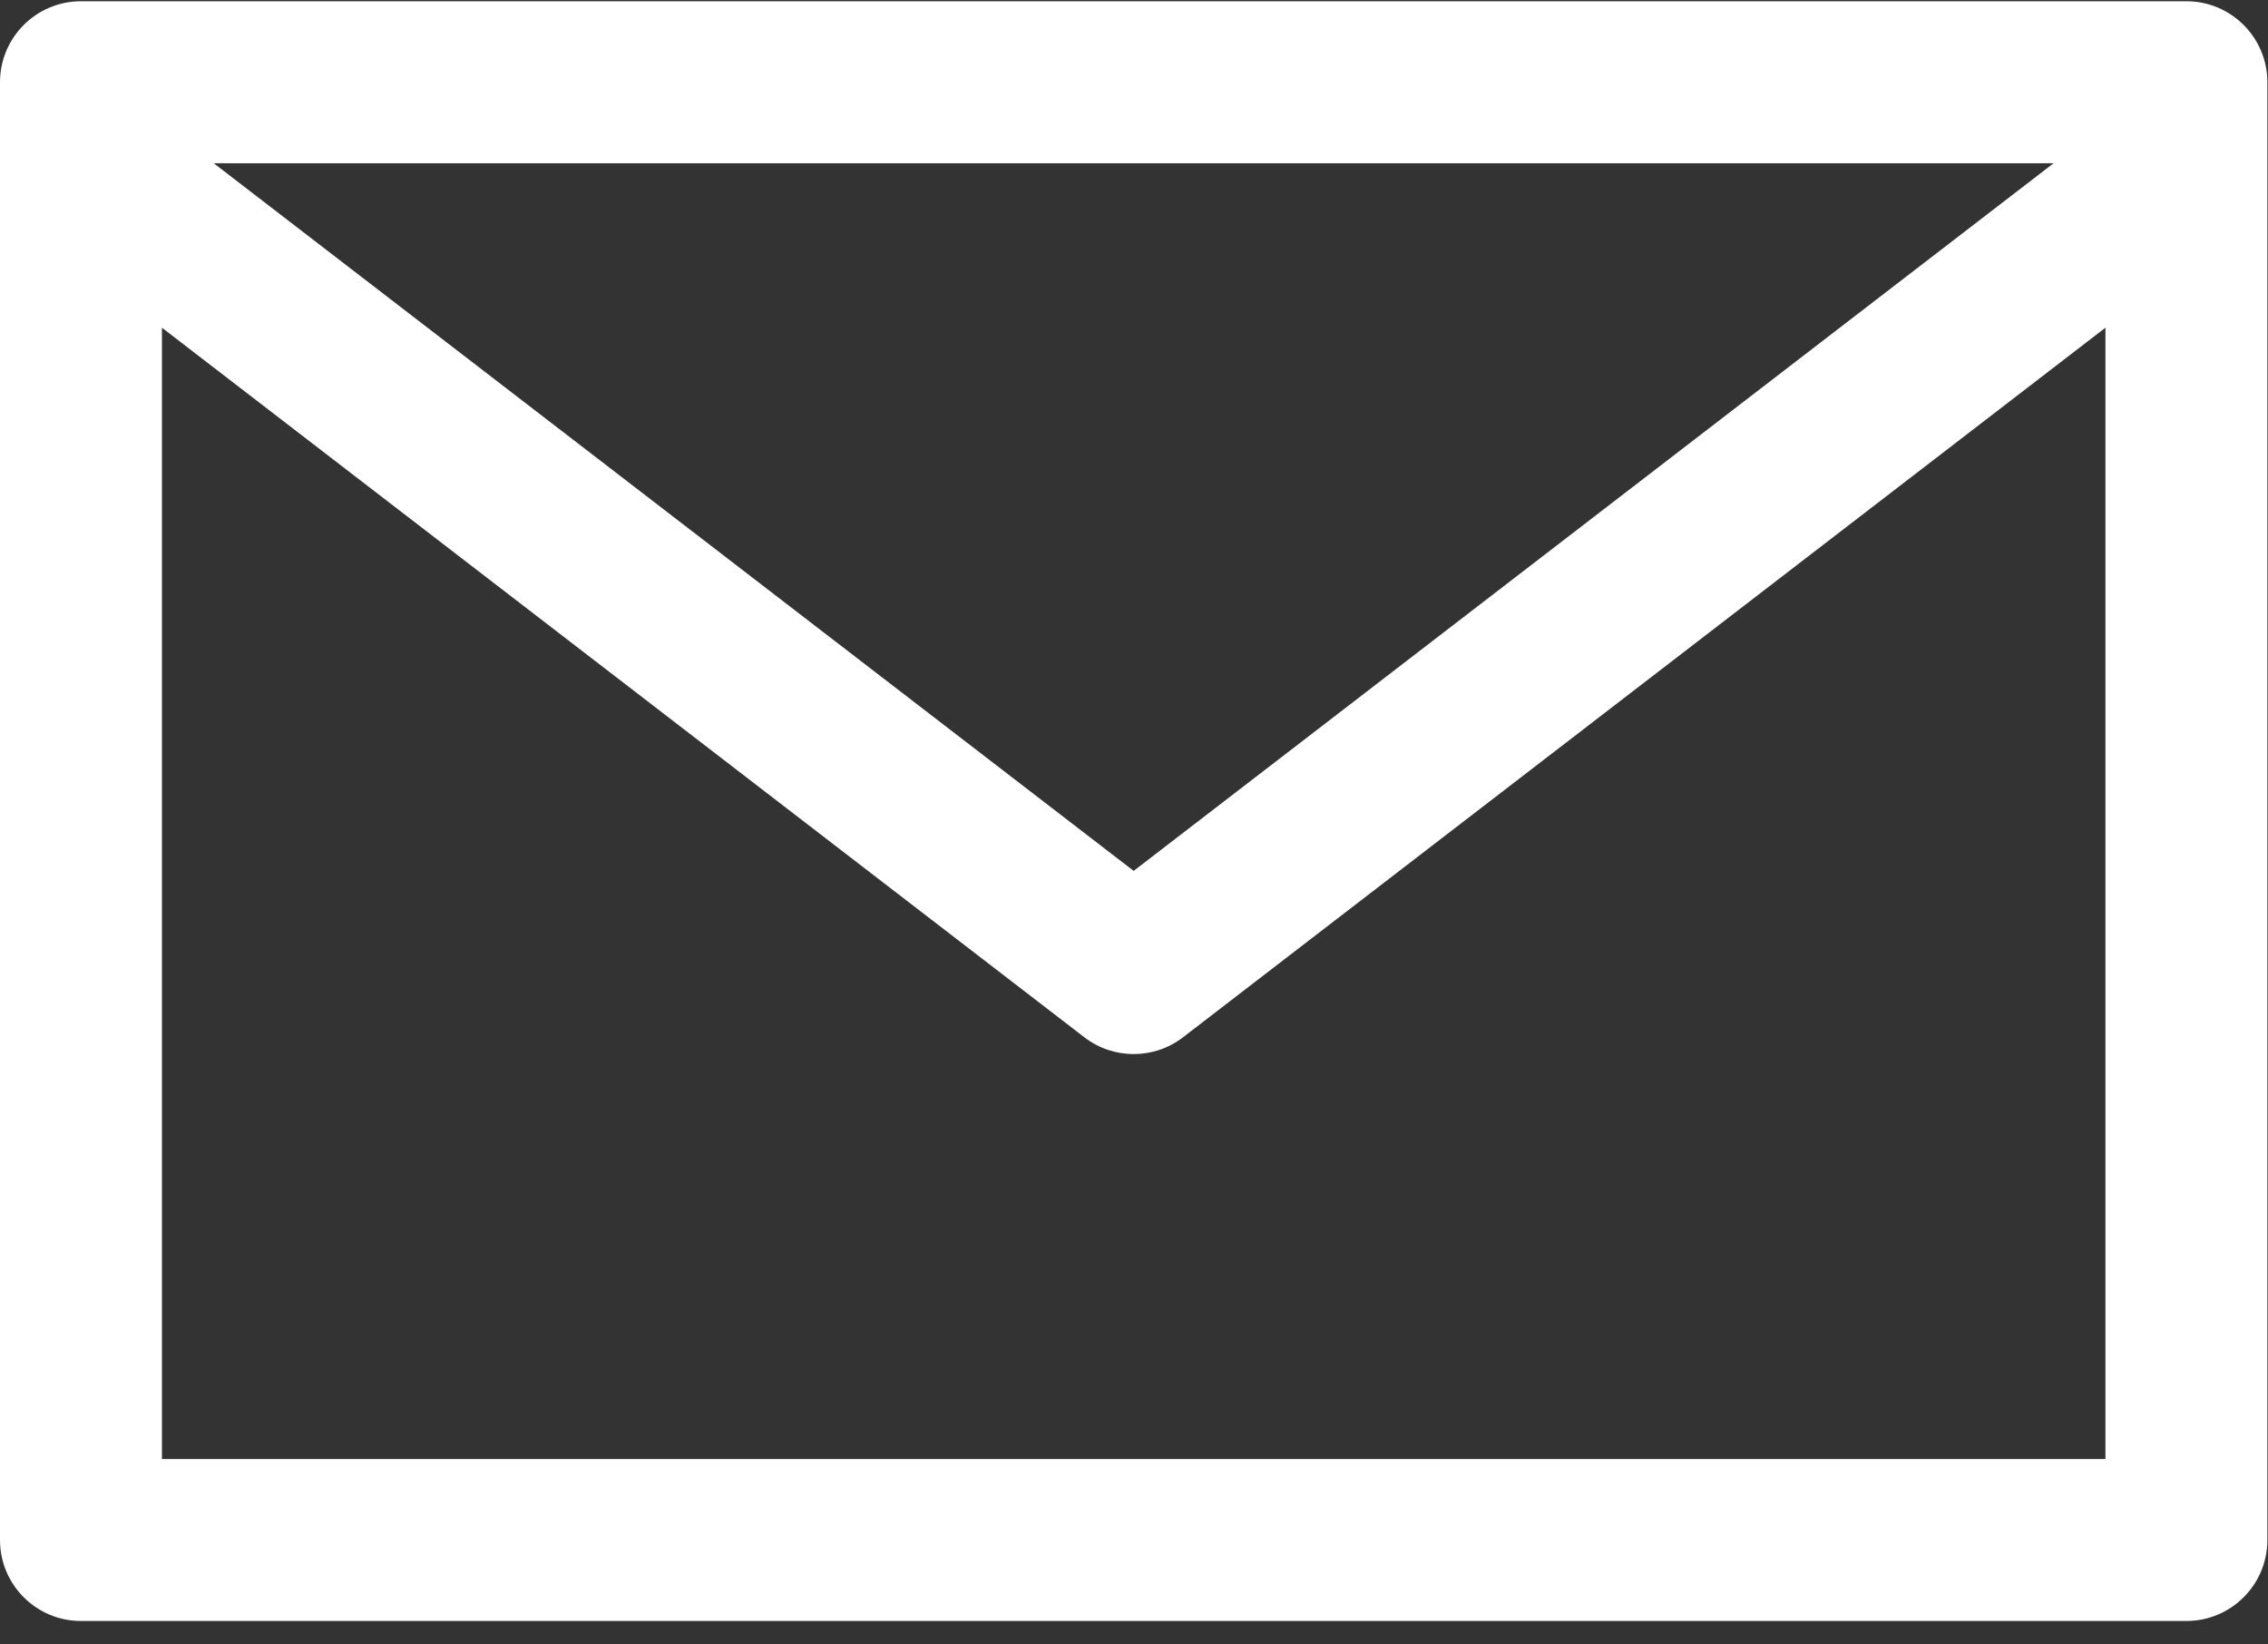 <svg width="40" height="29" viewBox="0 0 40 29" fill="none" xmlns="http://www.w3.org/2000/svg">
<rect x="0" y="0" width="40" height="29" fill="#333333" stroke="none"/>
<path fill-rule="evenodd" clip-rule="evenodd" d="M38.561 0.022H1.428C0.639 0.022 0 0.662 0 1.45V27.158C0 27.946 0.639 28.586 1.428 28.586H38.561C39.349 28.586 39.989 27.946 39.989 27.158V1.45C39.989 0.662 39.349 0.022 38.561 0.022ZM36.218 2.879L19.994 15.358L3.77 2.879H36.218ZM2.856 5.779V25.73H37.133V5.779L20.864 18.293C20.351 18.687 19.638 18.687 19.125 18.293L2.856 5.779Z" fill="white"/>
</svg>
